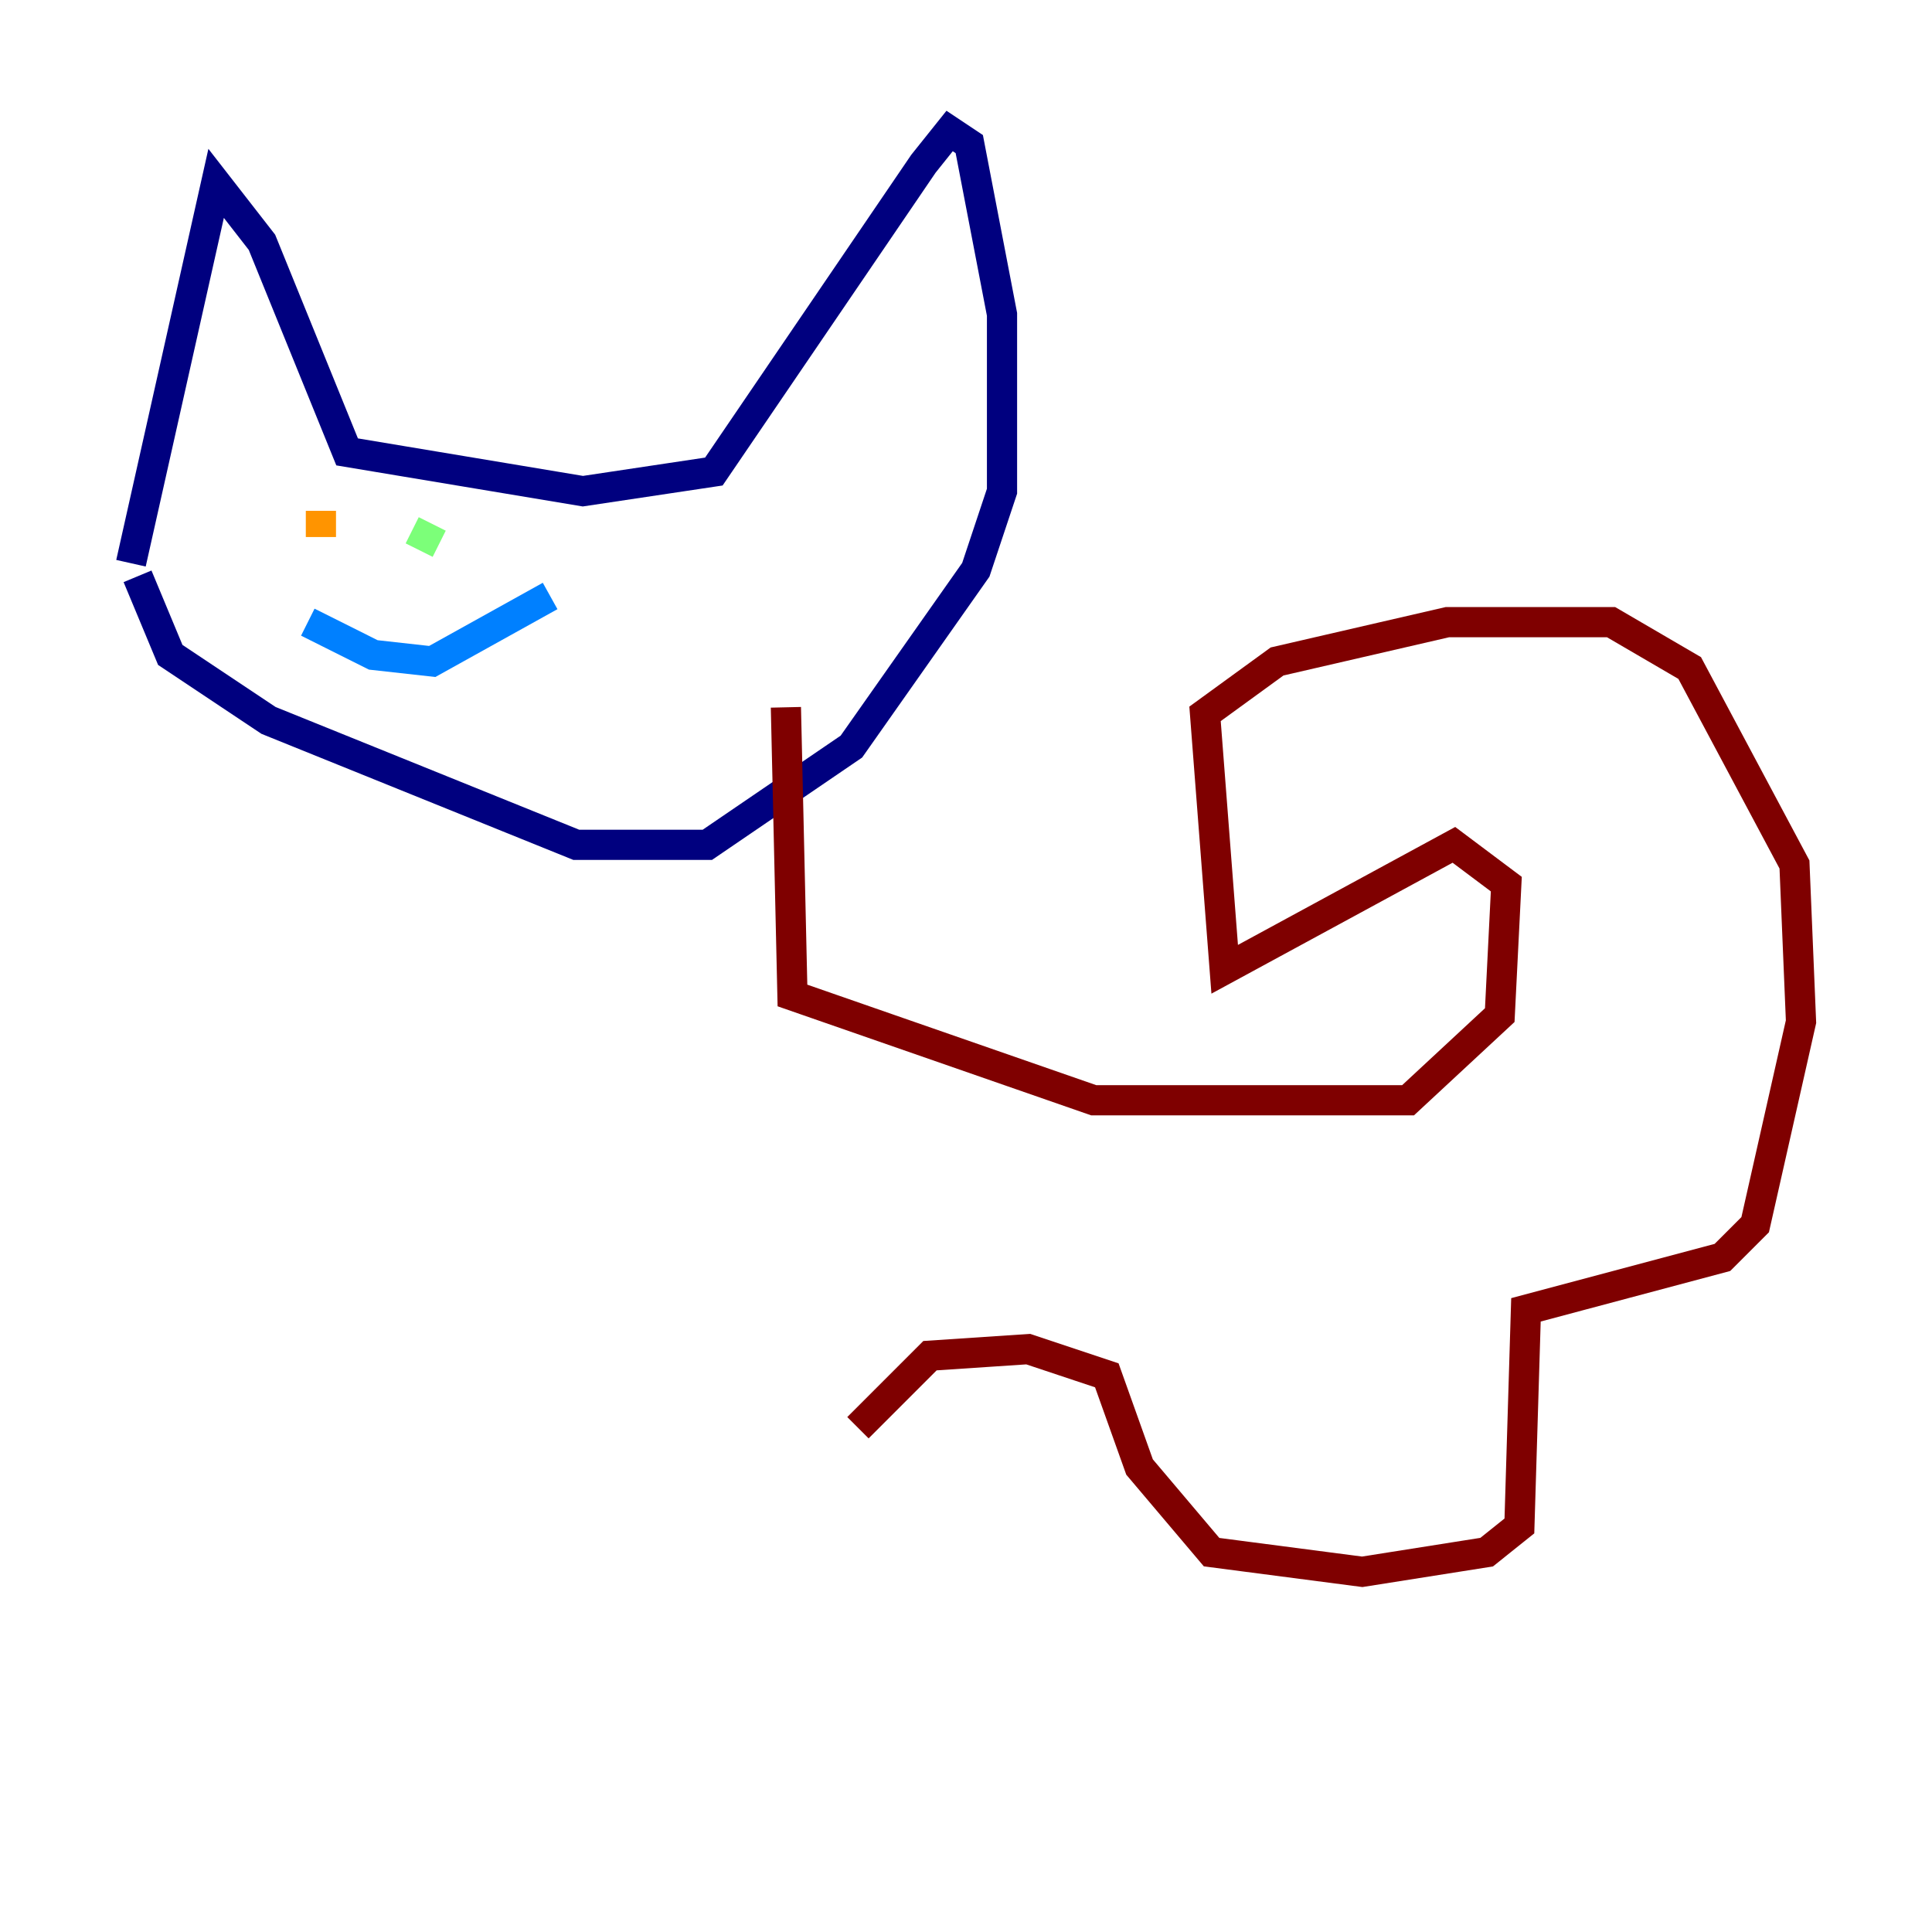 <?xml version="1.0" encoding="utf-8" ?>
<svg baseProfile="tiny" height="128" version="1.2" viewBox="0,0,128,128" width="128" xmlns="http://www.w3.org/2000/svg" xmlns:ev="http://www.w3.org/2001/xml-events" xmlns:xlink="http://www.w3.org/1999/xlink"><defs /><polyline fill="none" points="9.112,38.183 11.281,43.39 17.79,47.729 38.183,55.973 46.861,55.973 56.407,49.464 64.651,37.749 66.386,32.542 66.386,20.827 64.217,9.546 62.915,8.678 61.18,10.848 47.295,31.241 38.617,32.542 22.997,29.939 17.356,16.054 14.319,12.149 8.678,37.315" stroke="#00007f" stroke-width="2" /><polyline fill="none" points="20.393,41.22 24.732,43.39 28.637,43.824 36.447,39.485" stroke="#0080ff" stroke-width="2" /><polyline fill="none" points="27.77,36.447 28.637,34.712" stroke="#7cff79" stroke-width="2" /><polyline fill="none" points="21.261,35.58 21.261,33.844" stroke="#ff9400" stroke-width="2" /><polyline fill="none" points="52.068,46.861 52.502,65.953 72.461,72.895 93.288,72.895 99.363,67.254 99.797,58.576 96.325,55.973 81.139,64.217 79.837,47.295 84.61,43.824 95.891,41.22 106.739,41.22 111.946,44.258 118.888,57.275 119.322,67.688 116.285,81.139 114.115,83.308 101.098,86.78 100.664,101.098 98.495,102.834 90.251,104.136 80.271,102.834 75.498,97.193 73.329,91.119 68.122,89.383 61.614,89.817 56.841,94.59" stroke="#7f0000" stroke-width="2" /></svg>